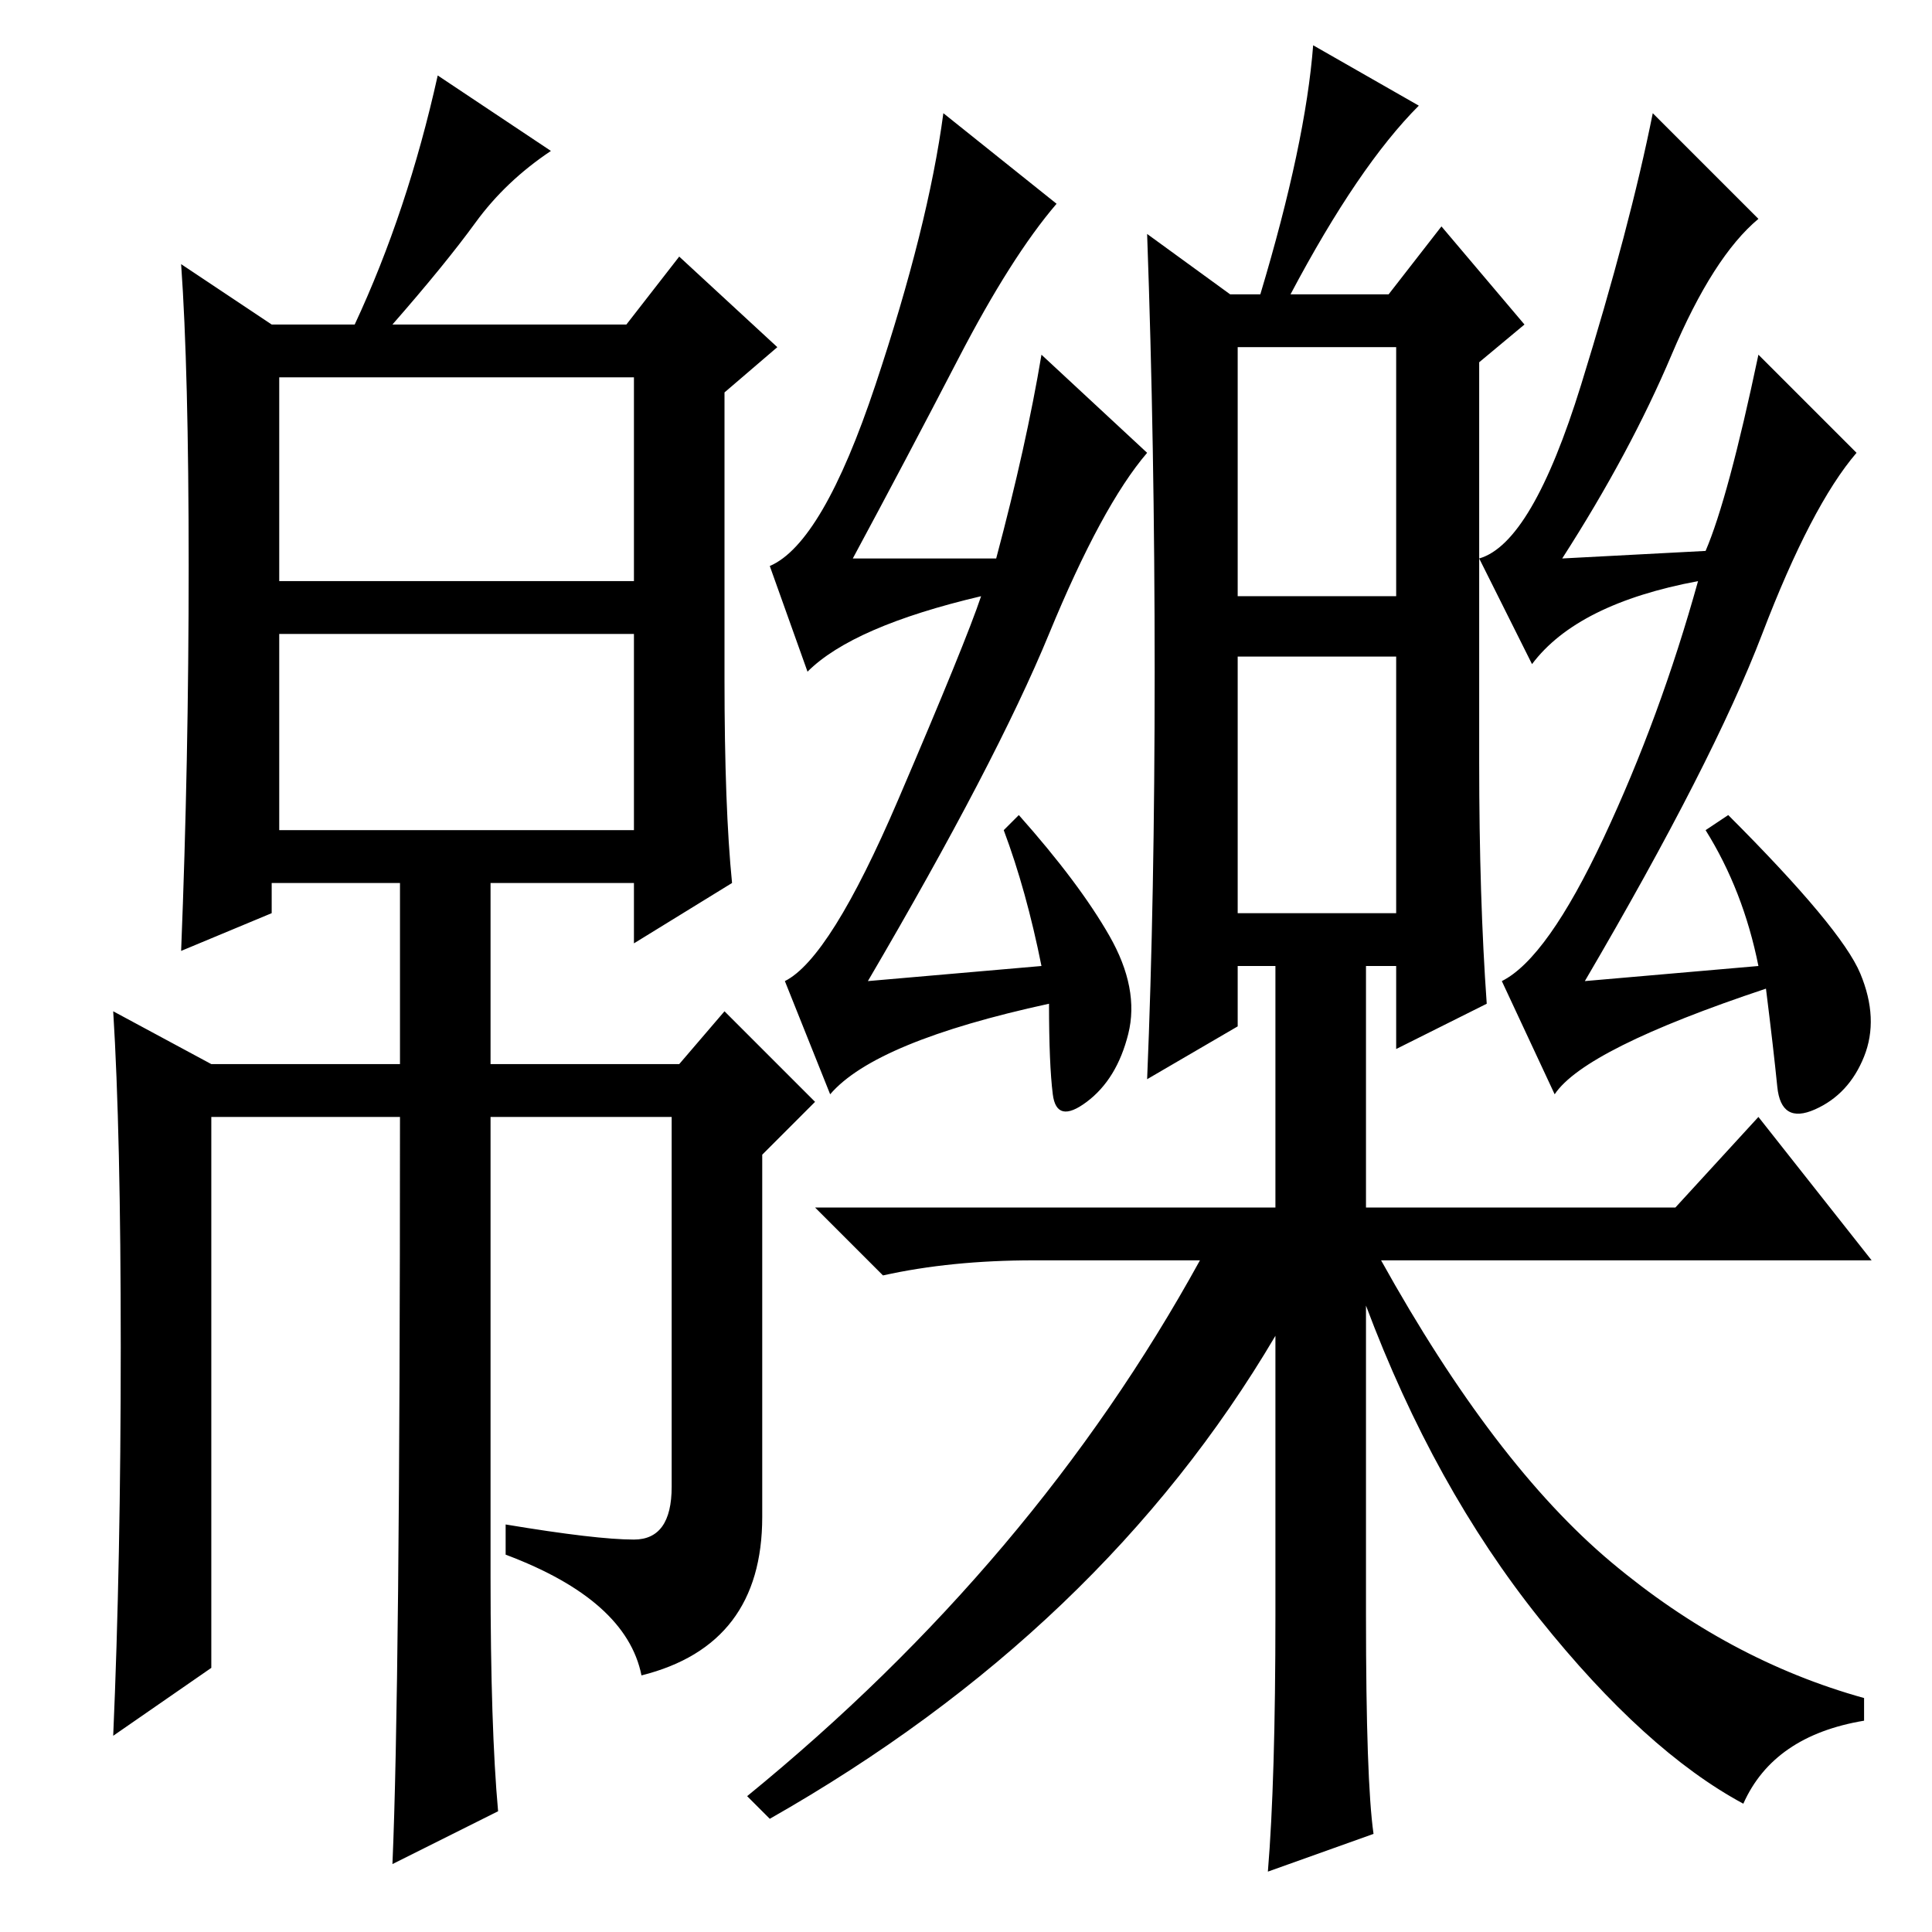 <?xml version="1.0" standalone="no"?>
<!DOCTYPE svg PUBLIC "-//W3C//DTD SVG 1.1//EN" "http://www.w3.org/Graphics/SVG/1.1/DTD/svg11.dtd" >
<svg xmlns="http://www.w3.org/2000/svg" xmlns:xlink="http://www.w3.org/1999/xlink" version="1.1" viewBox="0 -36 256 256">
  <g transform="matrix(1 0 0 -1 0 220)">
   <path fill="currentColor"
d="M37 179h47v27h-47v-27zM37 146h47v26h-47v-26zM84 52q5 0 5 7v49h-24v-61q0 -20 1 -31l-14 -7q1 23 1 99h-25v-73l-13 -9q1 23 1 51.5t-1 44.5l13 -7h25v24h-17v-4l-12 -5q1 25 1 51t-1 40l12 -8h11q7 15 11 33l15 -10q-6 -4 -10 -9.5t-11 -13.5h31l7 9l13 -12l-7 -6v-38
q0 -17 1 -27l-13 -8v8h-19v-24h25l6 7l12 -12l-7 -7v-48q0 -17 -16 -21q-2 10 -18 16v4q12 -2 17 -2zM164 135h21v34h-21v-34zM153 167q0 30 -1 58l11 -8h4q6 20 7 33l14 -8q-8 -8 -17 -25h13l7 9l11 -13l-6 -5v-53q0 -18 1 -32l-12 -6v11h-21v-8l-12 -7q1 24 1 54zM164 177
h21v33h-21v-33zM169 133h12v-37h41l11 12l15 -19h-65q15 -27 30.5 -40t33.5 -18v-3q-12 -2 -16 -11q-13 7 -27 24.5t-23 41.5v-41q0 -22 1 -29l-14 -5q1 12 1 34v37q-23 -39 -67 -64l-3 3q38 31 60 71h-22q-11 0 -20 -2l-9 9h61v37zM147 132q4 -7 2.5 -13t-5.5 -9t-4.5 1
t-0.5 12q-23 -5 -29 -12l-6 15q6 3 15 24t11 27q-17 -4 -23 -10l-5 14q7 3 14 24t9 36l15 -12q-6 -7 -13 -20.5t-14 -26.5h19q4 15 6 27l14 -13q-6 -7 -13 -24t-24 -46l23 2q-2 10 -5 18l2 2q8 -9 12 -16zM226 183q3 7 7 26l13 -13q-6 -7 -12.5 -24t-23.5 -46l23 2
q-2 10 -7 18l3 2q15 -15 17.5 -21t0.5 -11t-6.5 -7t-5 3t-1.5 13q-24 -8 -28 -14l-7 15q6 3 13.5 19t12.5 34q-16 -3 -22 -11l-7 14q7 2 13.5 23t9.5 36l14 -14q-6 -5 -11.5 -18t-14.5 -27z" />
  </g>

</svg>
